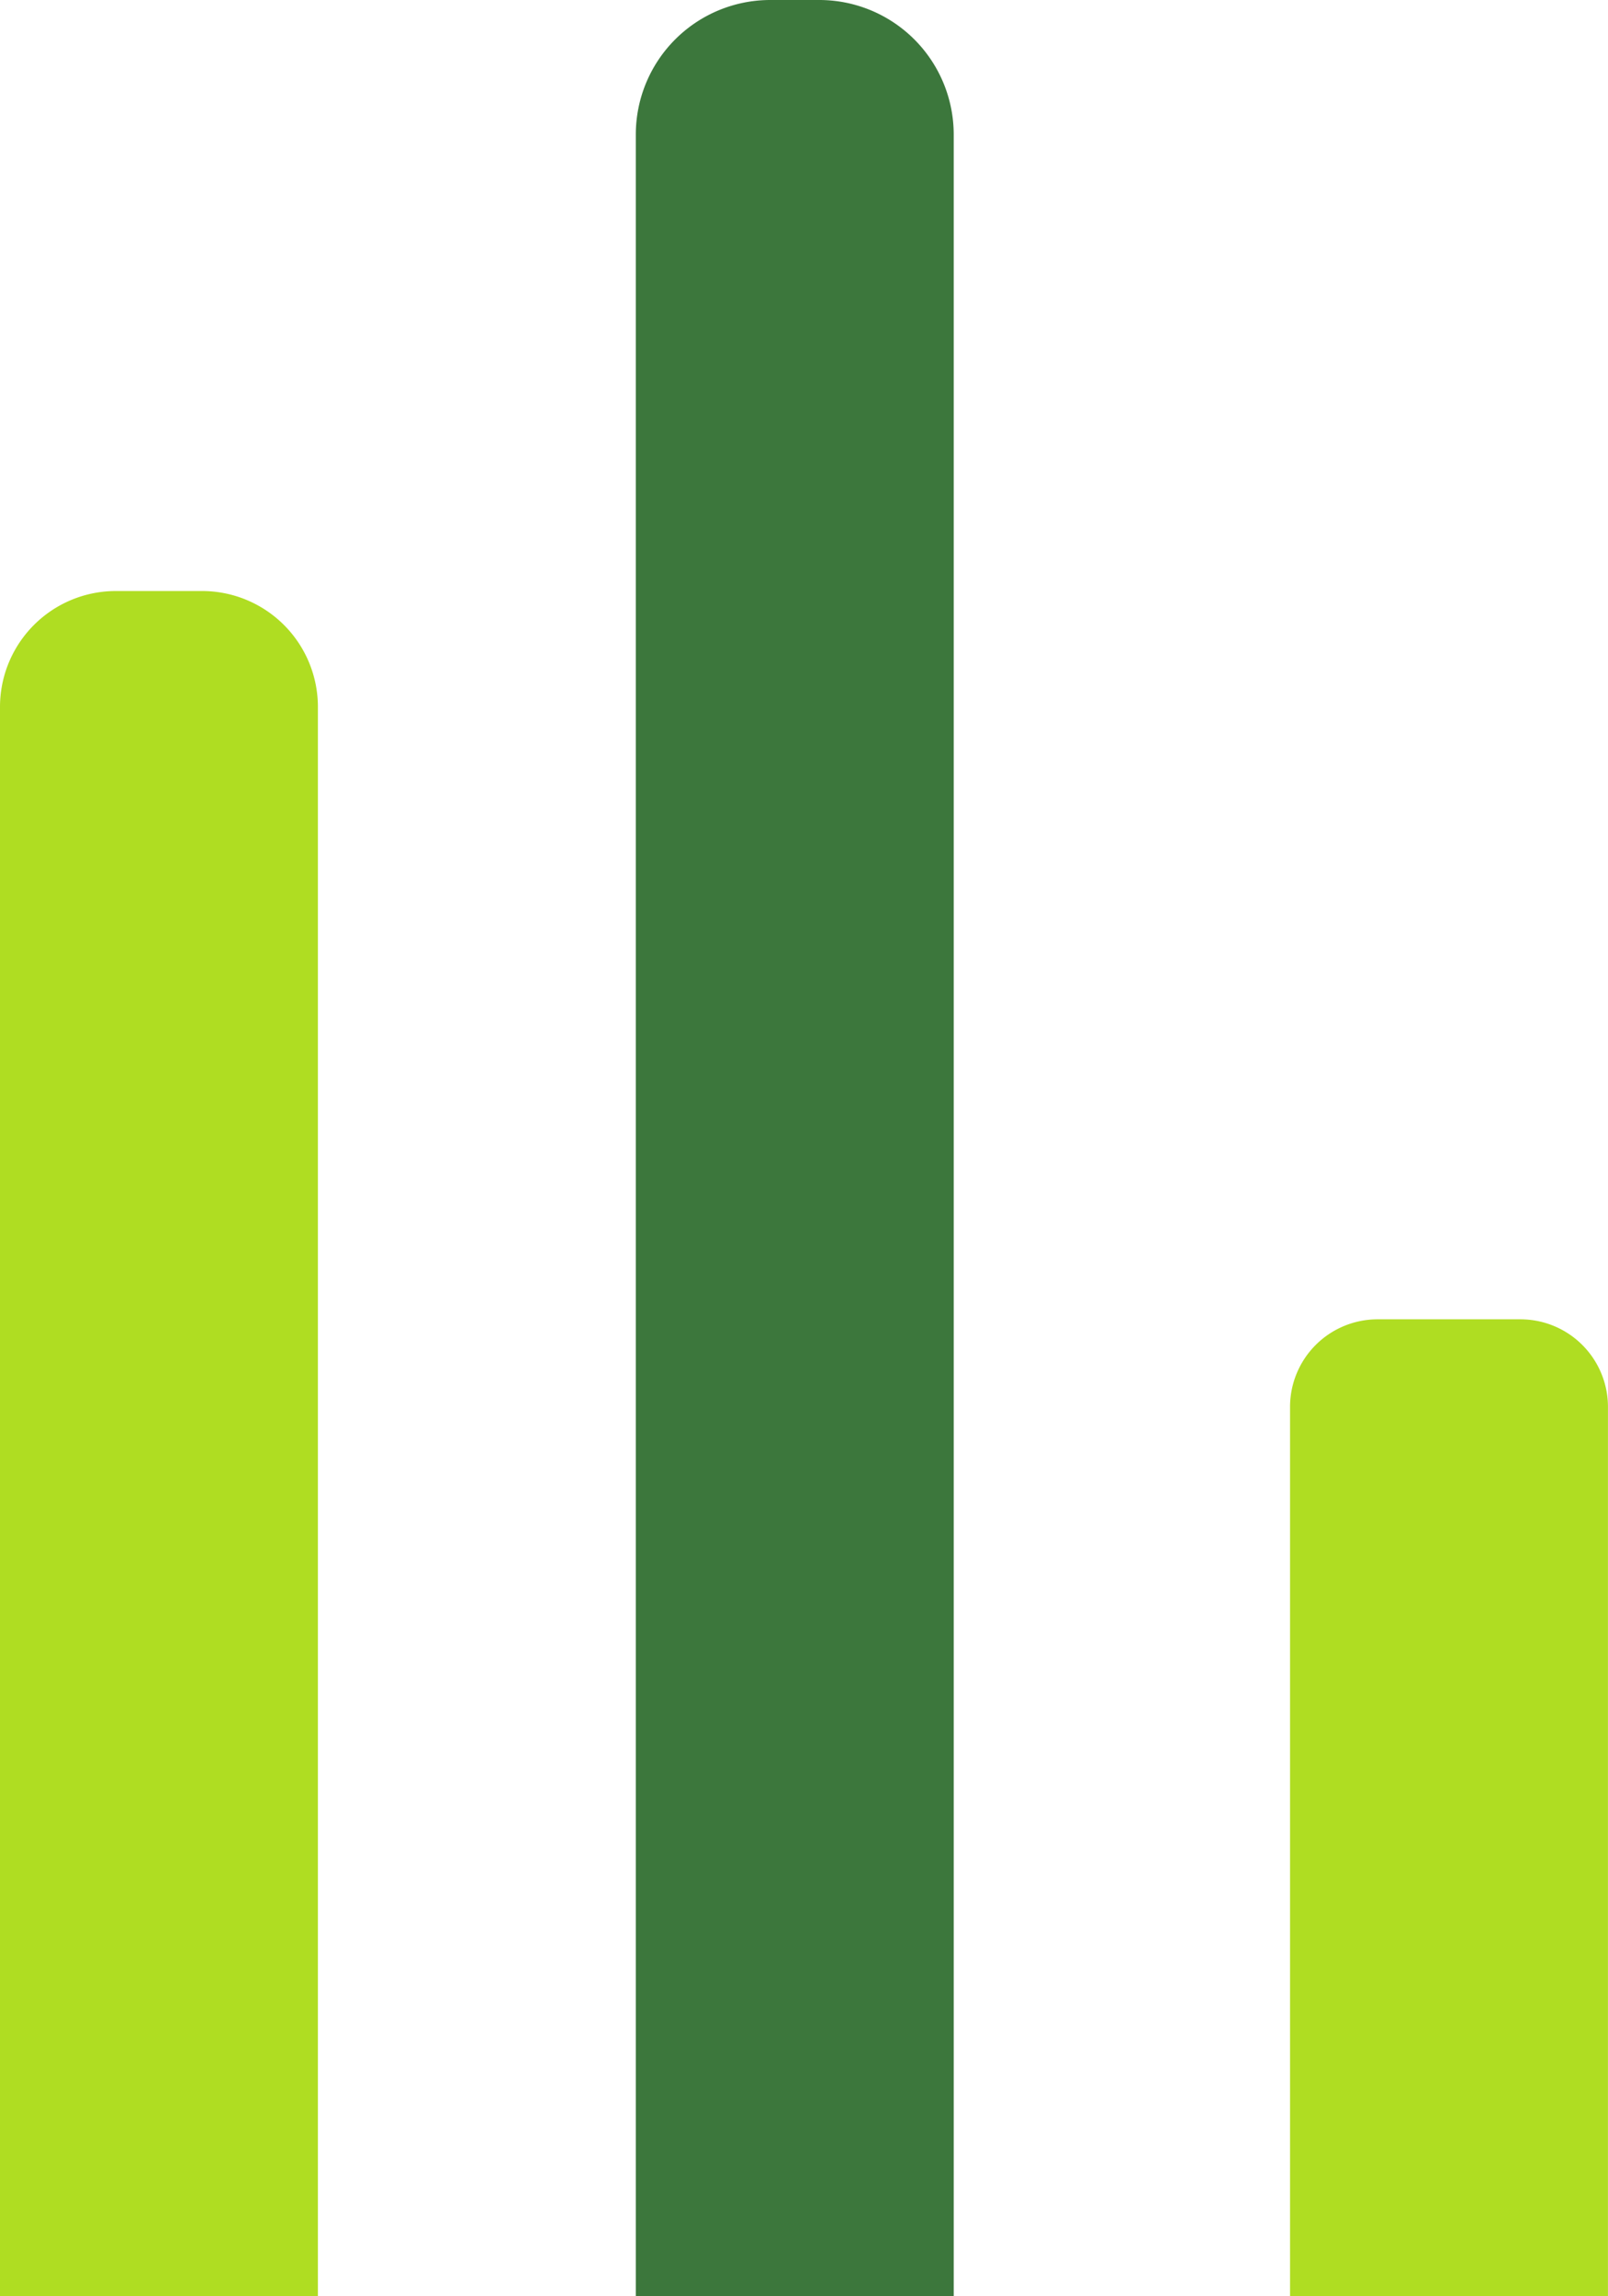 <svg xmlns="http://www.w3.org/2000/svg" viewBox="0 0 349.01 498.11"><defs><style>.cls-1{fill:#3c773c;}.cls-2{fill:#afdd22;}</style></defs><title>Estadisticas barras</title><g id="Capa_2" data-name="Capa 2"><g id="Capa_1-2" data-name="Capa 1"><path class="cls-1" d="M167.19,0h10.63A29.19,29.19,0,0,1,207,29.19V498.11a0,0,0,0,1,0,0H138a0,0,0,0,1,0,0V29.19A29.19,29.19,0,0,1,167.19,0Z"/><path class="cls-2" d="M25.15,128.22h18.7A25.15,25.15,0,0,1,69,153.37V498.11a0,0,0,0,1,0,0H0a0,0,0,0,1,0,0V153.37A25.15,25.15,0,0,1,25.15,128.22Z"/><path class="cls-2" d="M299,286.22H330a19,19,0,0,1,19,19V498.11a0,0,0,0,1,0,0H280a0,0,0,0,1,0,0V305.26A19,19,0,0,1,299,286.22Z"/></g></g></svg>